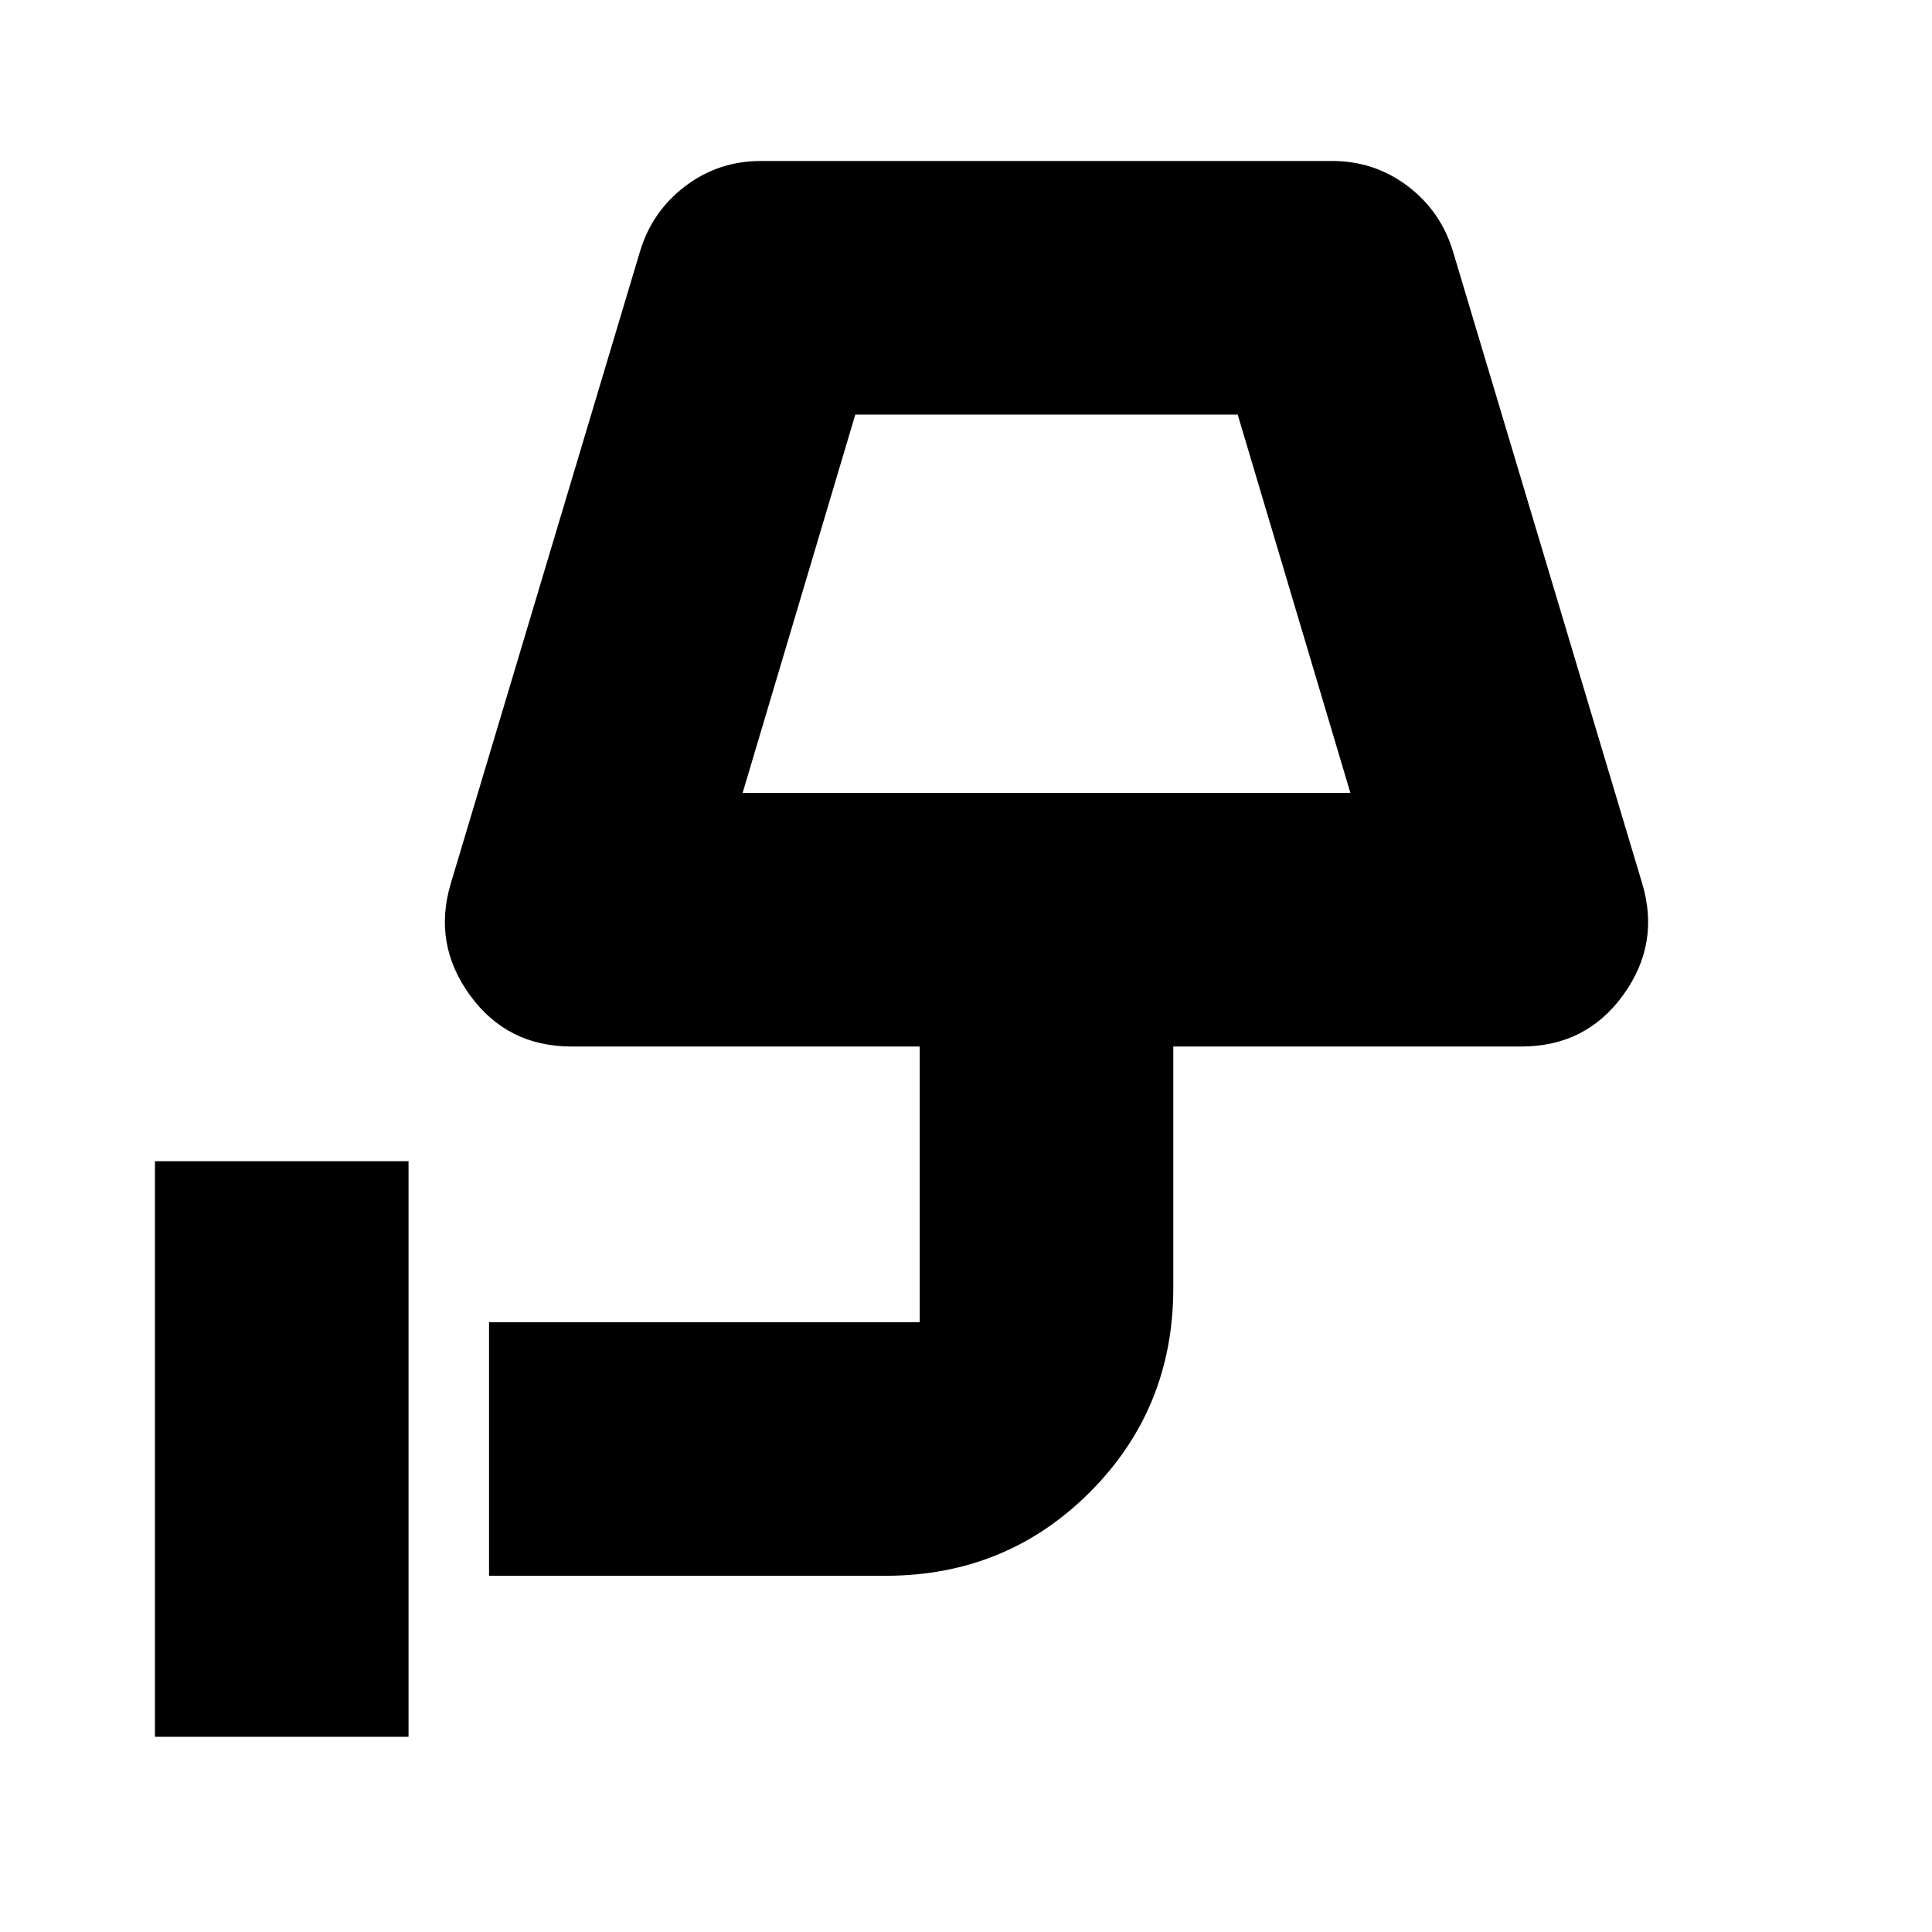 <svg xmlns="http://www.w3.org/2000/svg" height="24" viewBox="0 -960 960 960" width="24"><path d="M77-97v-286h126v286H77Zm292-469h302l-56-188H425l-56 188Zm0 0h302-302ZM243-177v-126h214v-137H284q-32 0-50.5-25.5T224-521l94-314q6-20 22.5-32.5T378-880h284q21 0 37.5 12.5T722-835l94 314q9 30-9.5 55.5T756-440H583v120q0 60-41.5 101.5T440-177H243Z"/></svg>